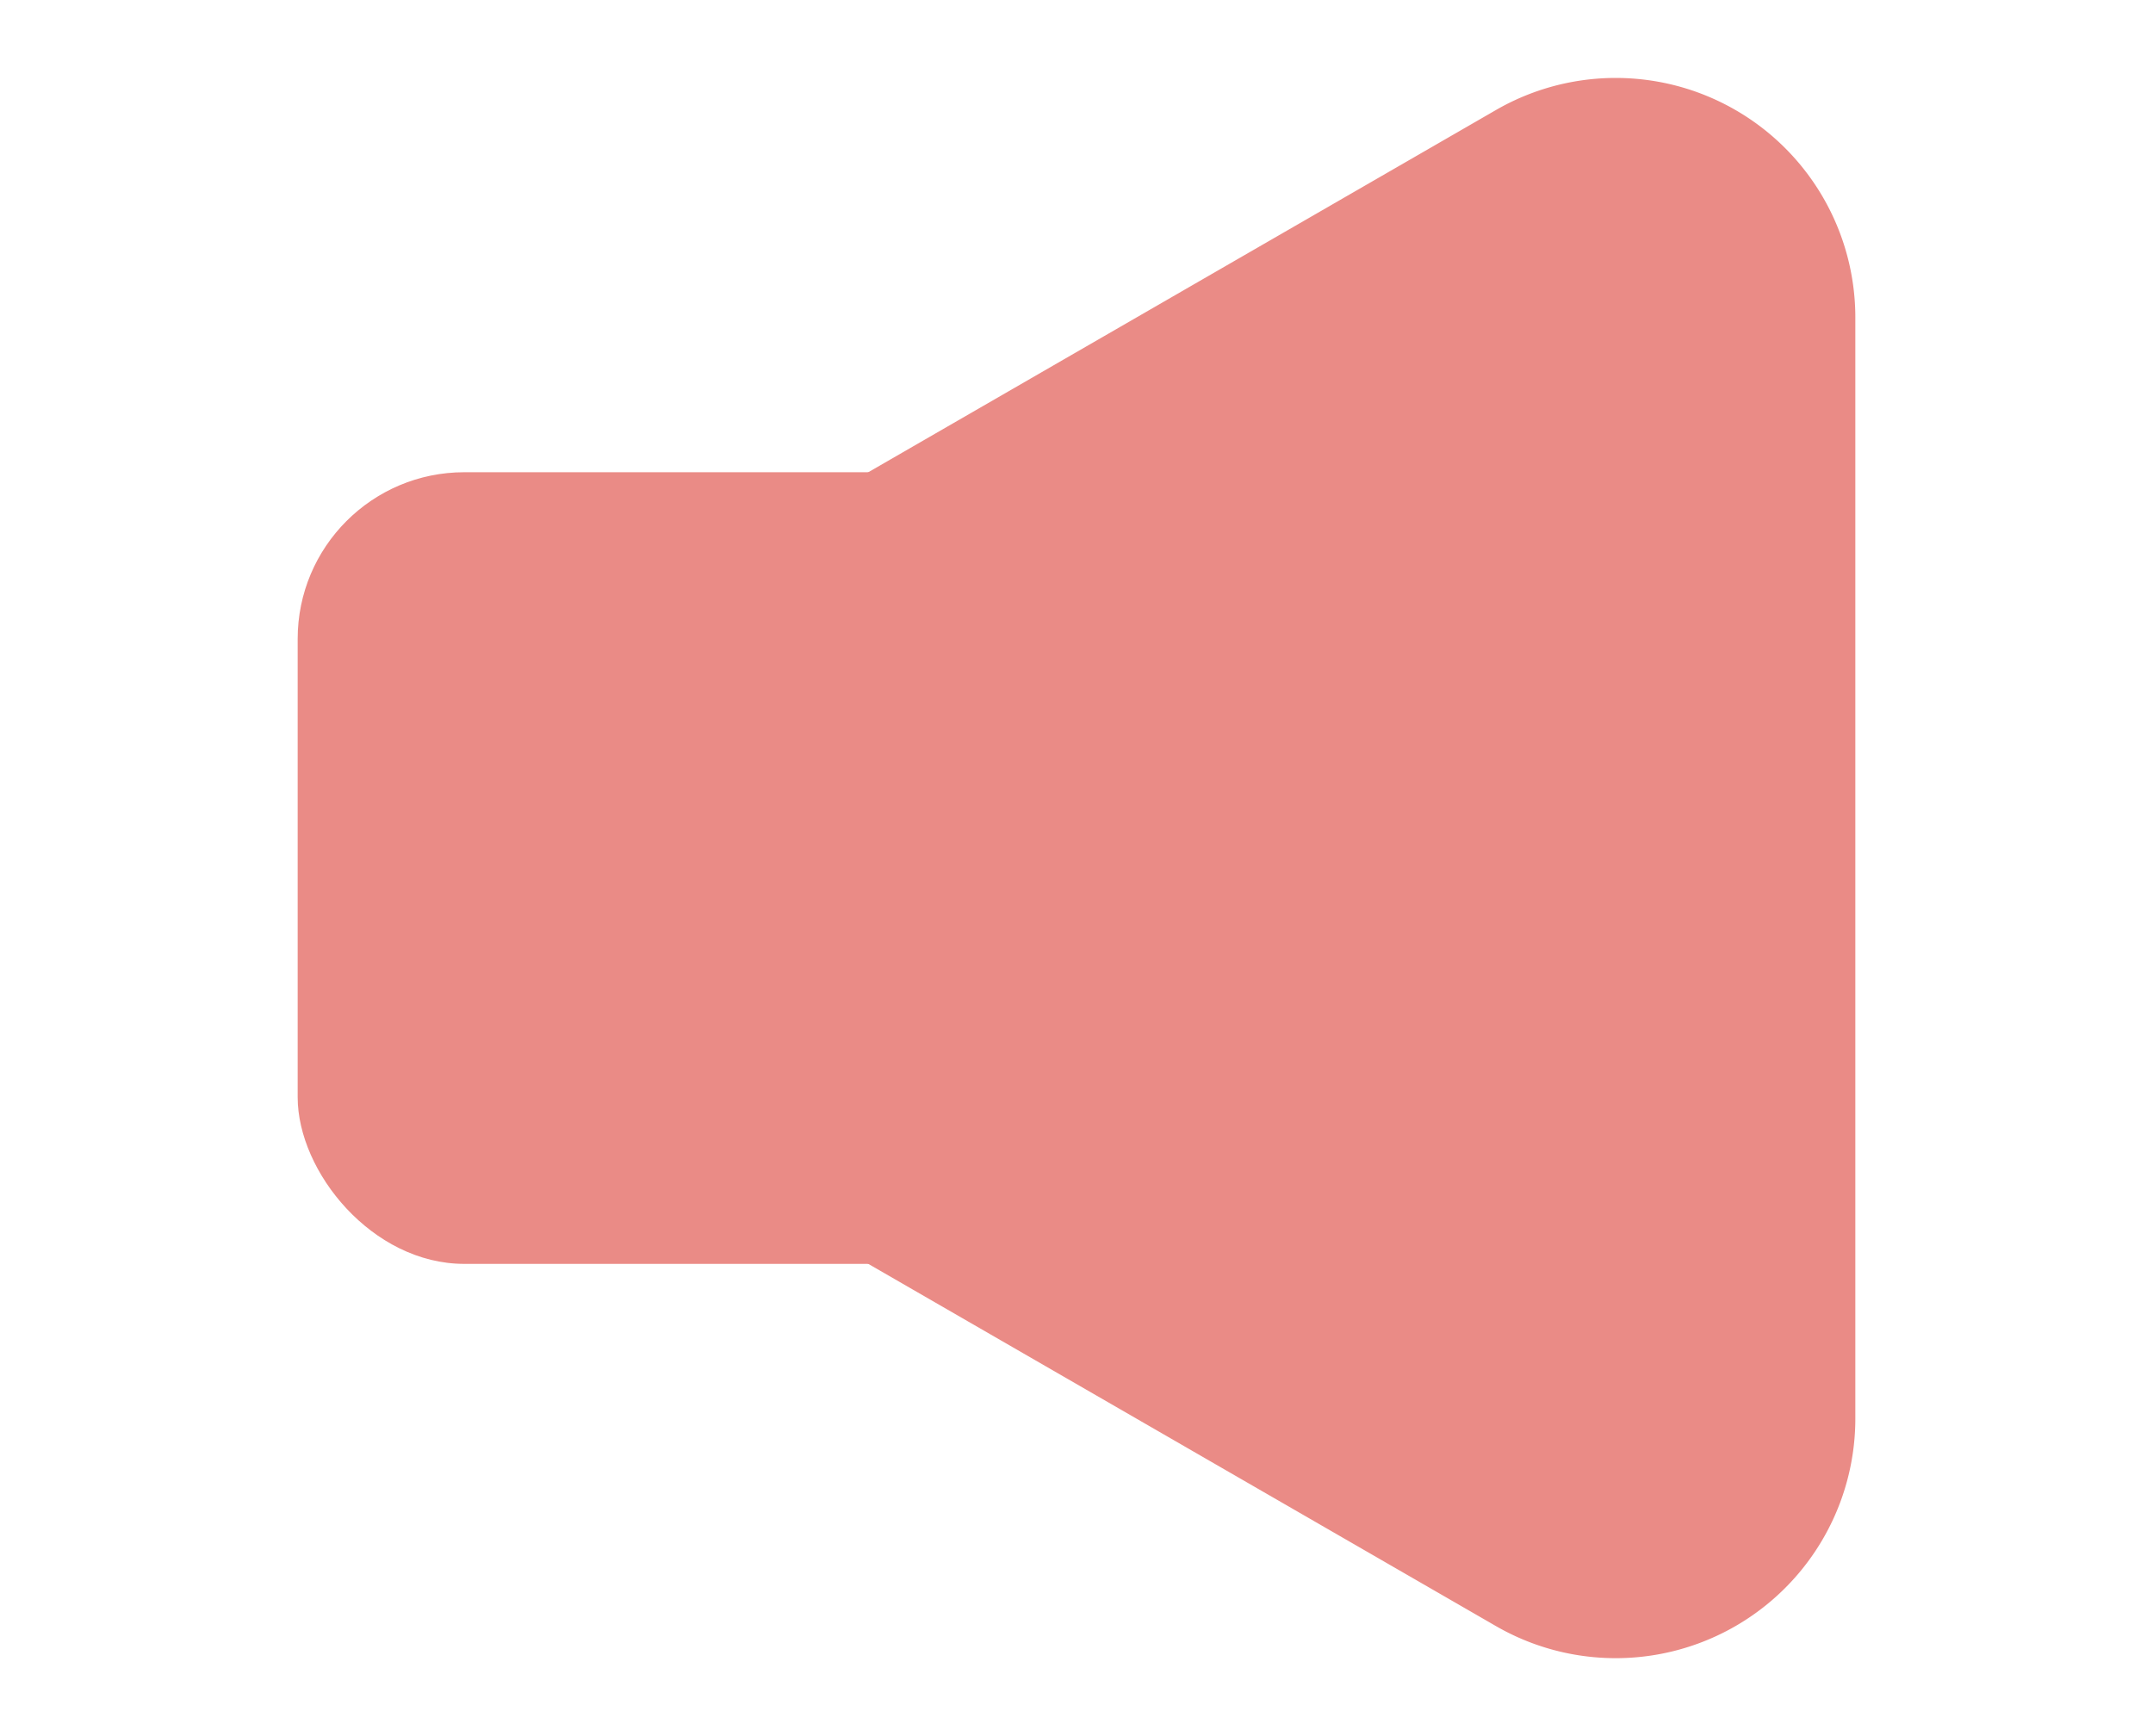 <svg id="Layer_1" data-name="Layer 1" xmlns="http://www.w3.org/2000/svg" width="155" height="125" viewBox="0 0 155 125">
  <defs>
    <style>
      .cls-1 {
        fill: #ea8b86;
      }
    </style>
  </defs>
  <g>
    <rect class="cls-1" x="21.43" y="34" width="71" height="57" rx="12"/>
    <path class="cls-1" d="M39,47.57,107.7,7.92a17.25,17.25,0,0,1,25.87,14.93v79.3a17.25,17.25,0,0,1-25.87,14.93L39,77.43A17.23,17.23,0,0,1,39,47.57Z"/>
  </g>
</svg>
